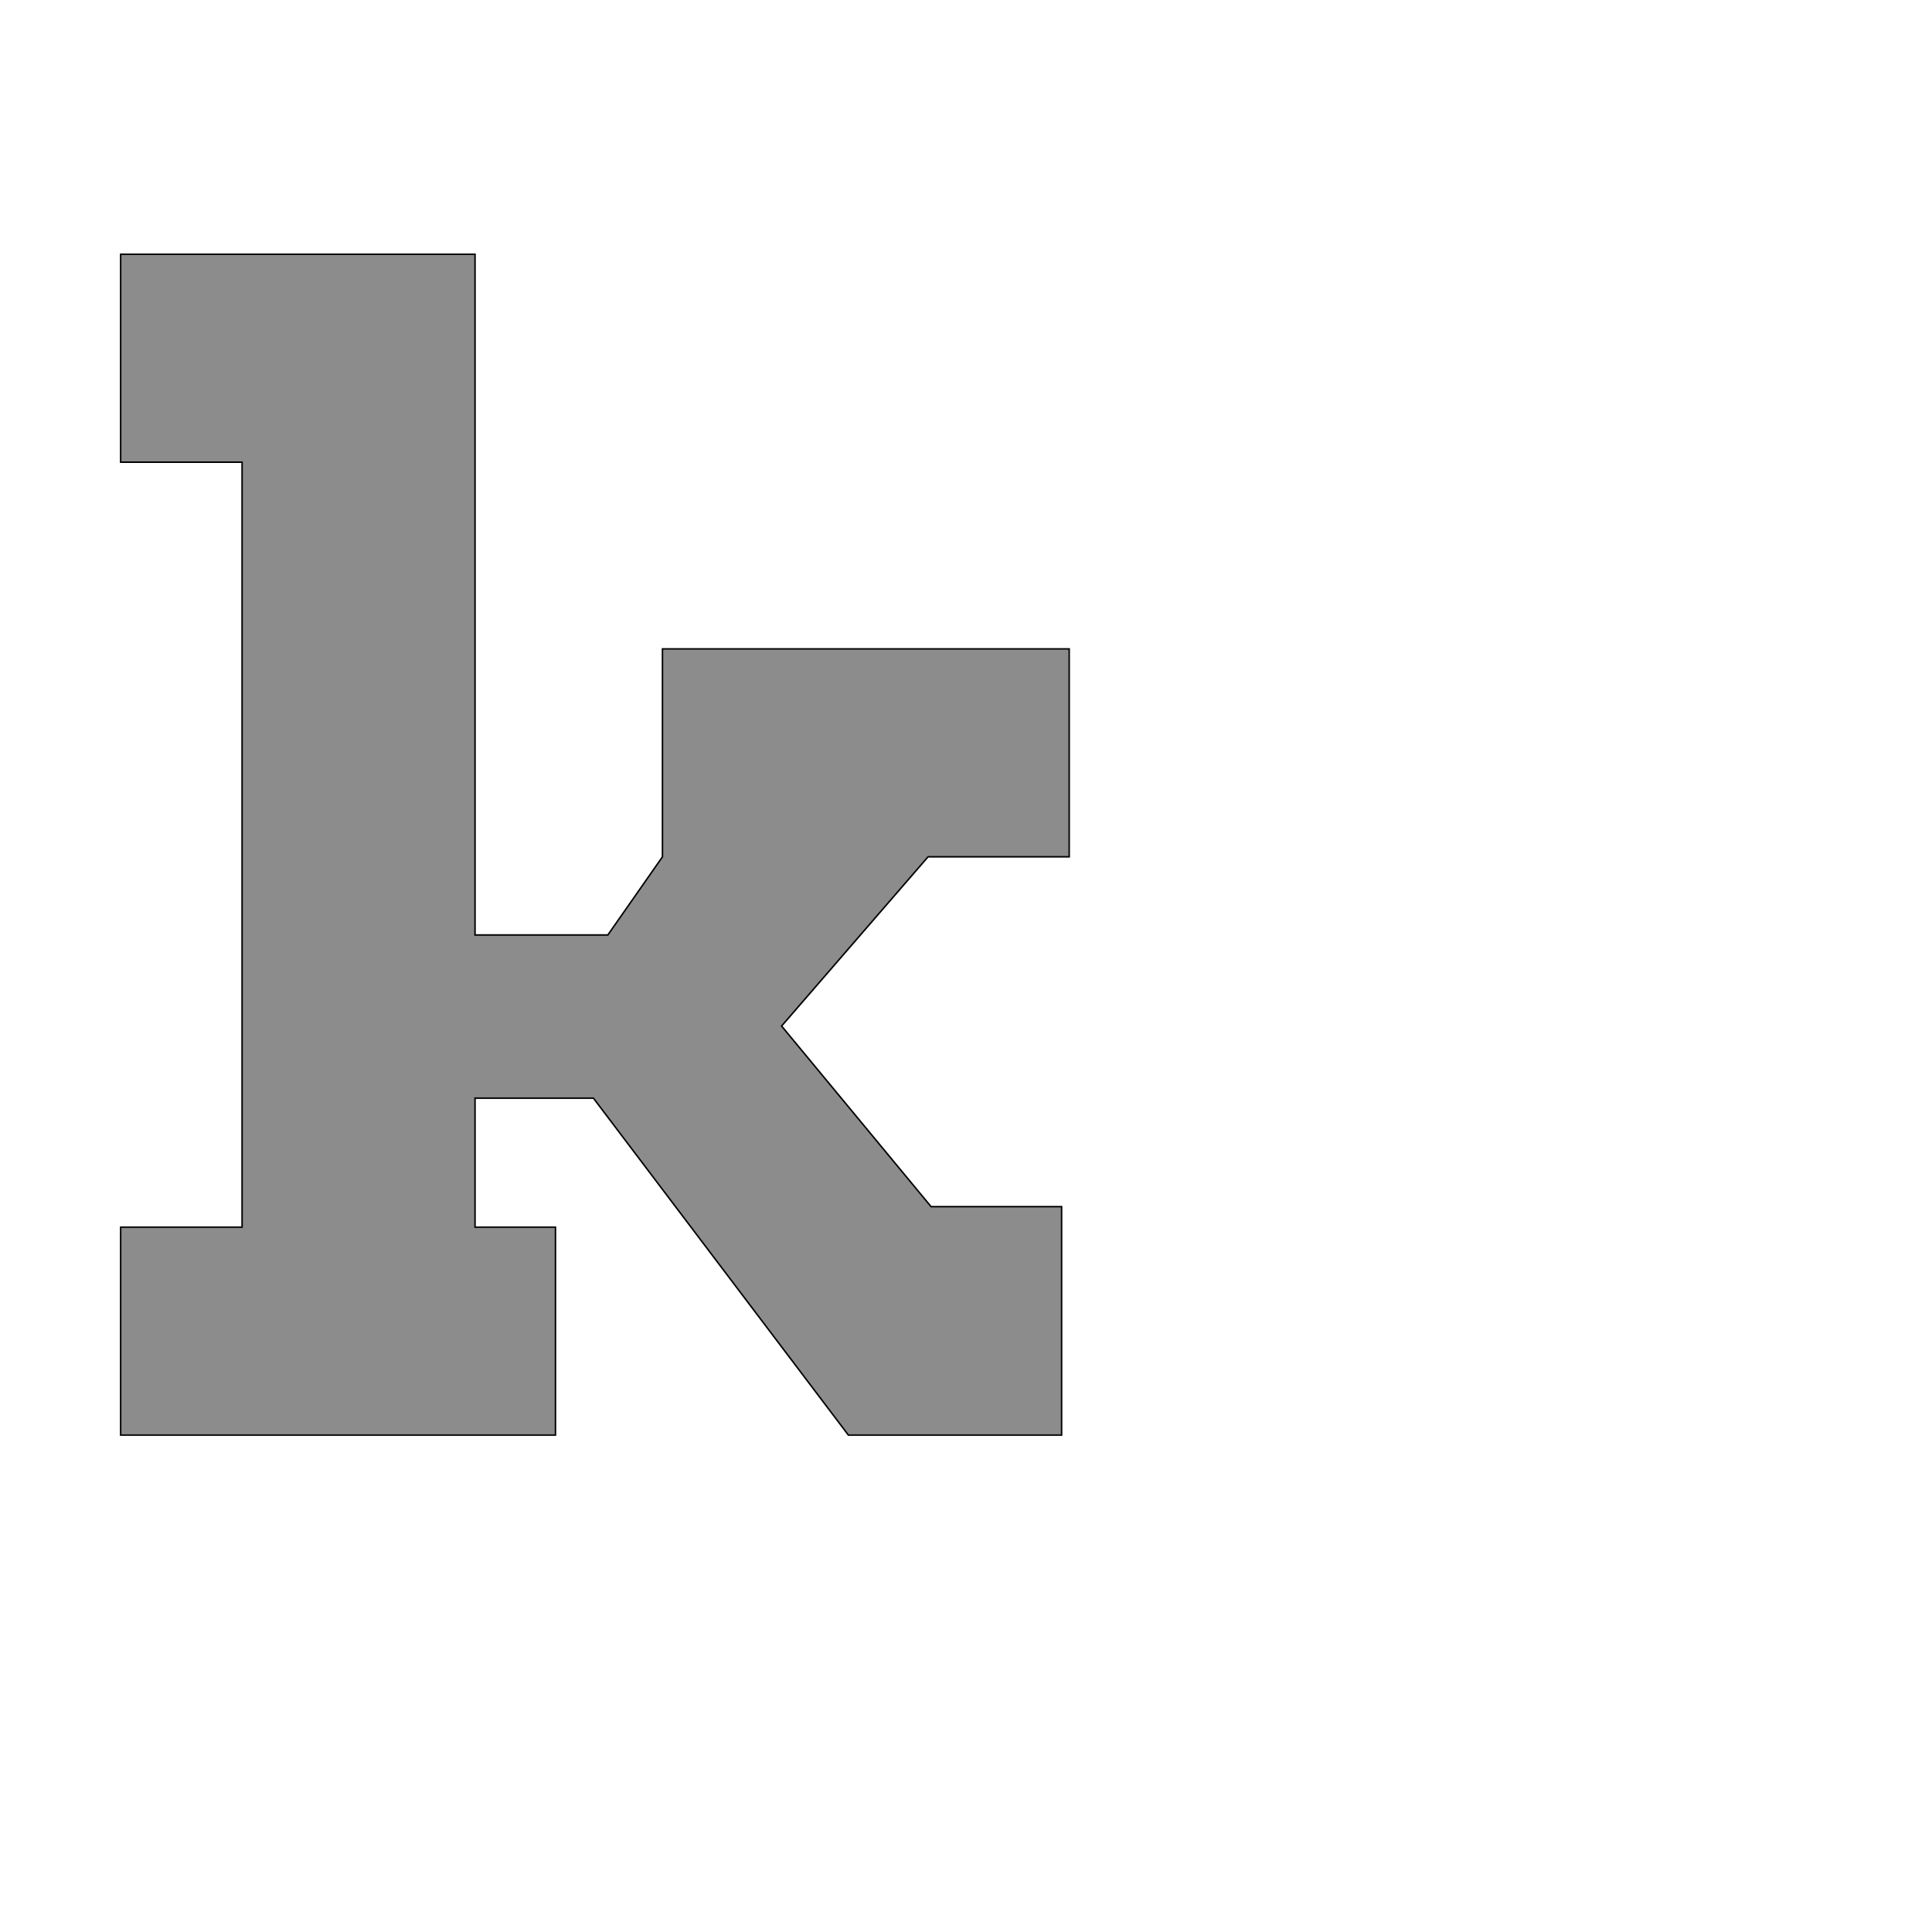 <!--
BEGIN METADATA

BBOX_X_MIN 59
BBOX_Y_MIN 0
BBOX_X_MAX 1309
BBOX_Y_MAX 1556
WIDTH 1250
HEIGHT 1556
H_BEARING_X 59
H_BEARING_Y 1556
H_ADVANCE 1450
V_BEARING_X -666
V_BEARING_Y 235
V_ADVANCE 2027
ORIGIN_X 0
ORIGIN_Y 0

END METADATA
-->

<svg width='2546px' height='2538px' xmlns='http://www.w3.org/2000/svg' version='1.1'>

 <!-- make sure glyph is visible within svg window -->
 <g fill-rule='nonzero'  transform='translate(100 1891)'>

  <!-- draw actual outline using lines and Bezier curves-->
  <path fill='black' stroke='black' fill-opacity='0.45'  stroke-width='2'  d='
 M 59,-1556
 L 526,-1556
 L 526,-659
 L 701,-659
 L 773,-762
 L 773,-1036
 L 1309,-1036
 L 1309,-762
 L 1123,-762
 L 930,-539
 L 1127,-301
 L 1299,-301
 L 1299,0
 L 1018,0
 L 682,-444
 L 526,-444
 L 526,-274
 L 632,-274
 L 632,0
 L 59,0
 L 59,-274
 L 219,-274
 L 219,-1282
 L 59,-1282
 L 59,-1556
 Z

  '/>
 </g>
</svg>
